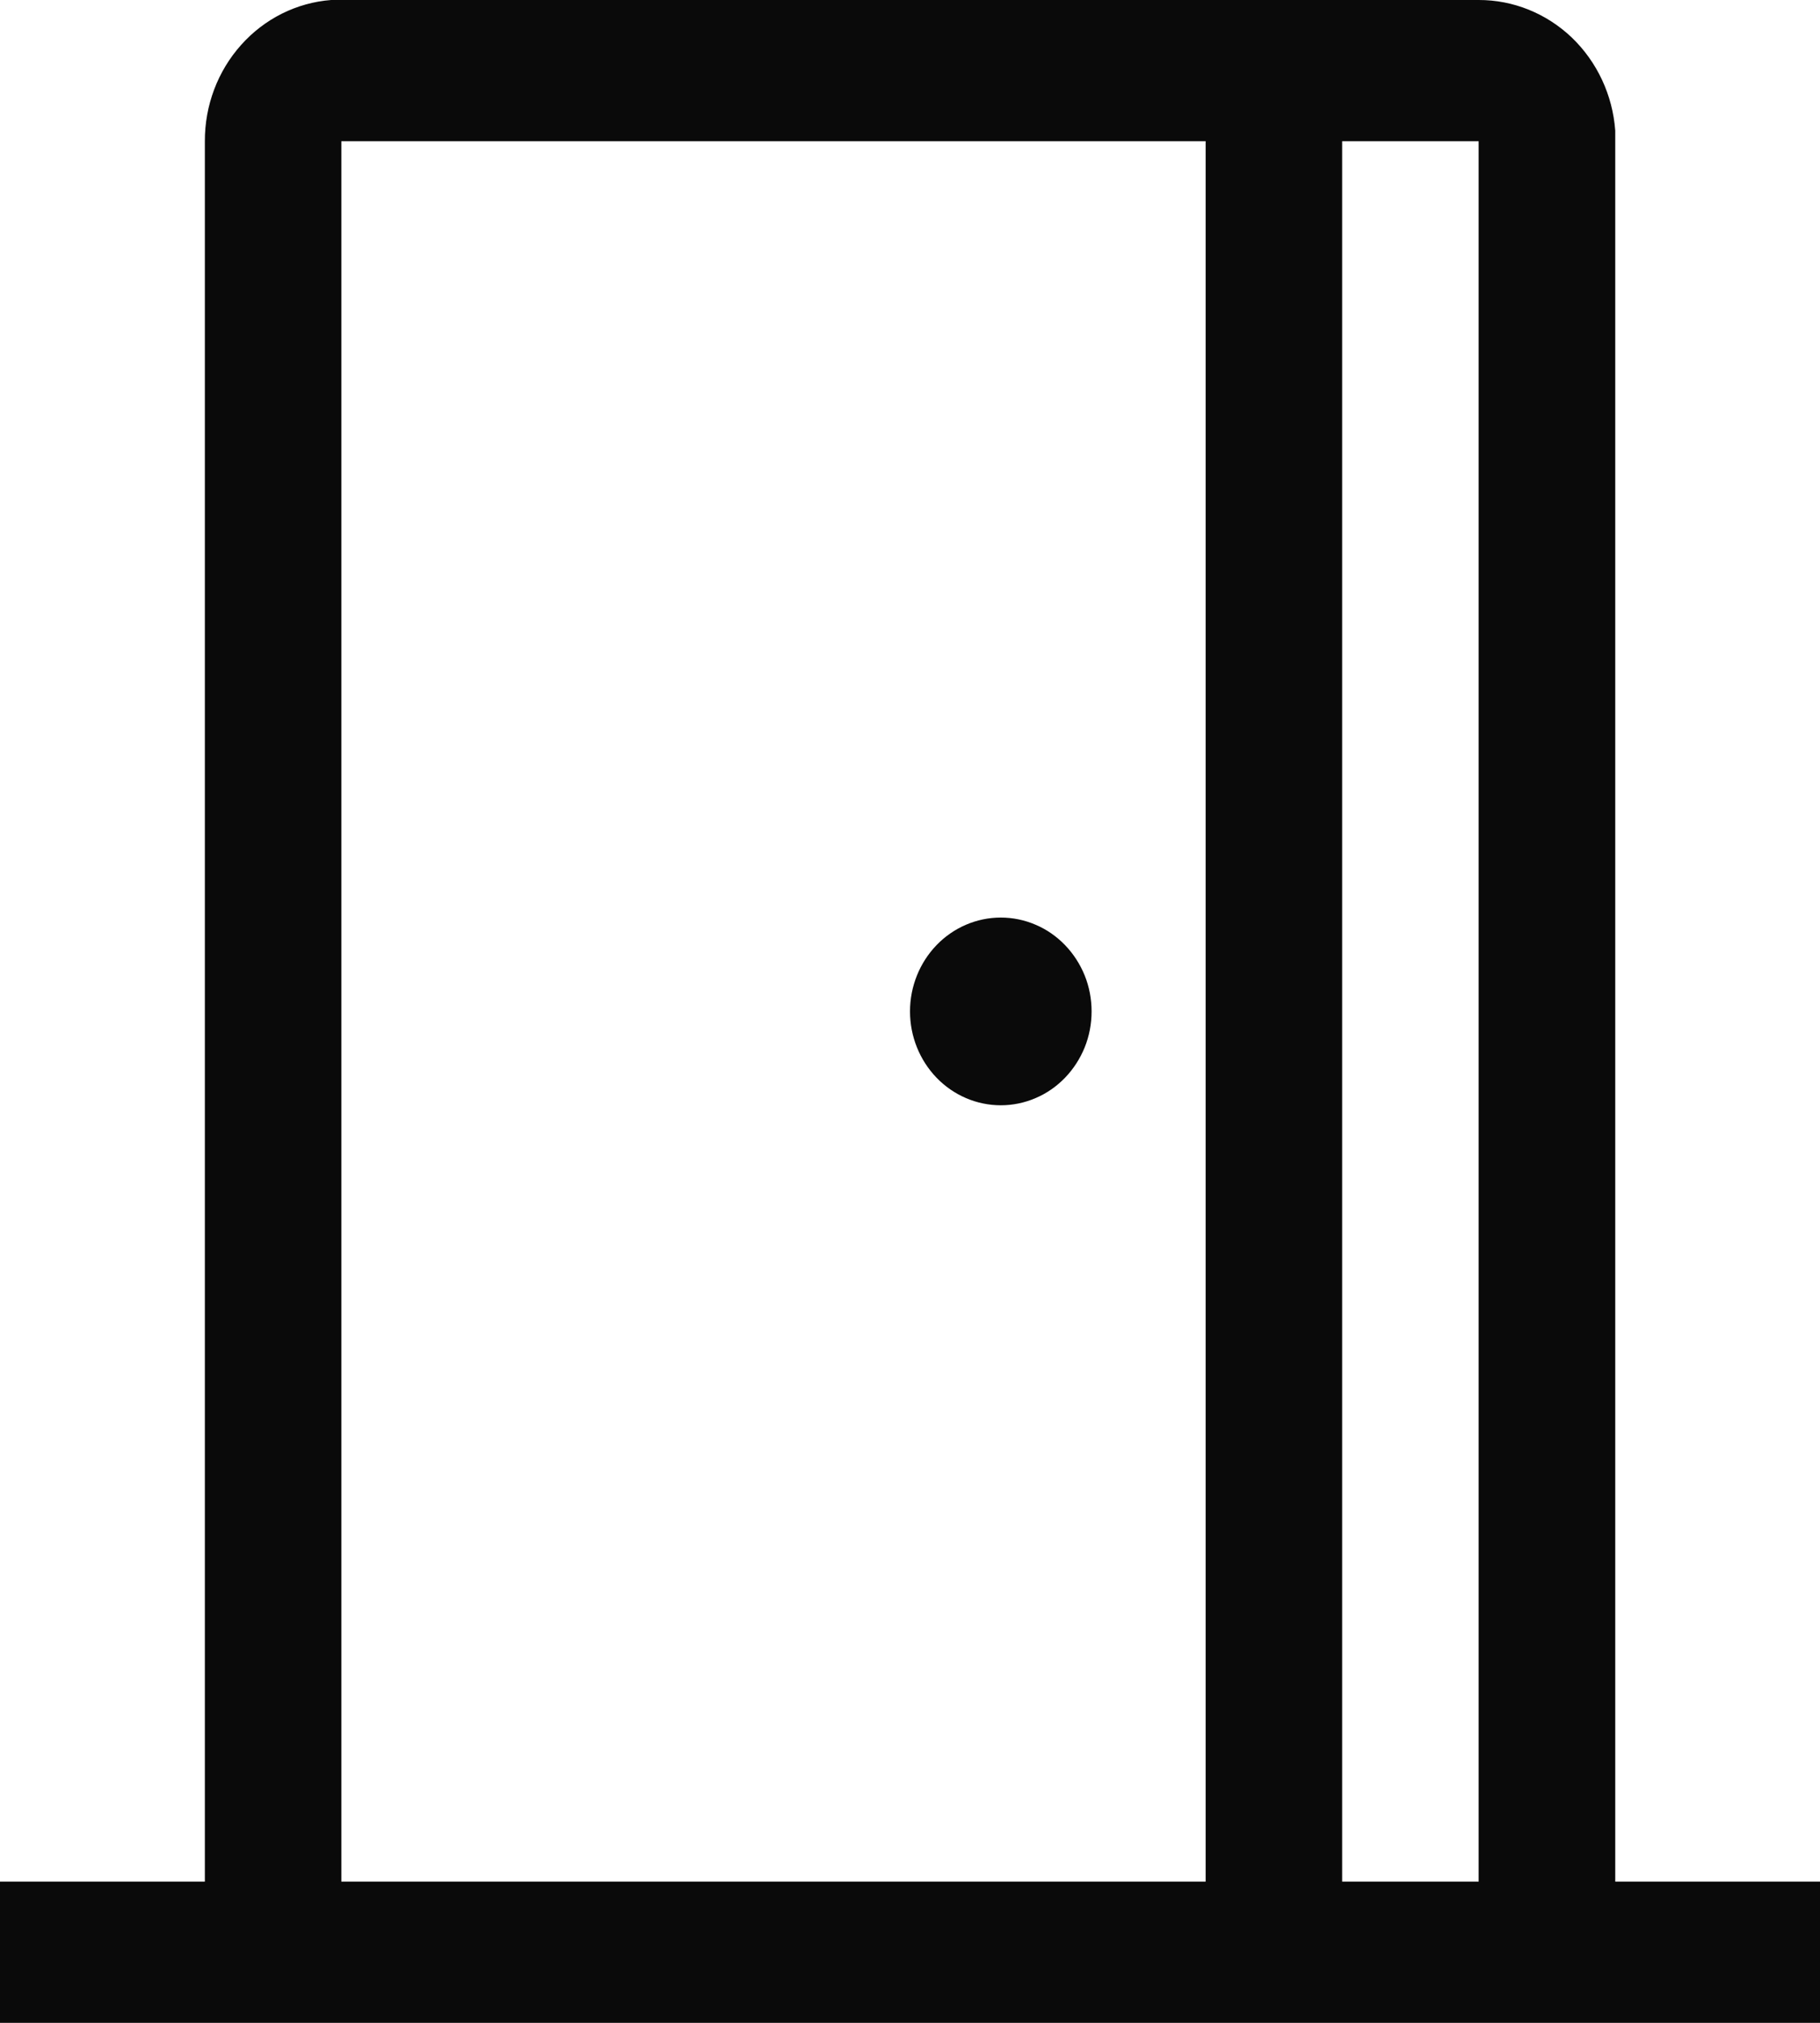 <svg width="18" height="20" viewBox="0 0 18 20" fill="none" xmlns="http://www.w3.org/2000/svg">
    <path d="M14.624 5.54093e-06C14.965 -0.001 15.294 0.132 15.545 0.371C15.795 0.611 15.949 0.939 15.975 1.291V18.604H18V20H0V18.604H2.026V1.396C2.025 1.043 2.153 0.703 2.385 0.444C2.616 0.185 2.934 0.026 3.275 5.54093e-06H3.376H14.624ZM11.924 1.396H3.376V18.604H11.924V1.396ZM14.624 1.396H13.274V18.604H14.624V1.396ZM9.898 9.072C10.016 9.072 10.133 9.096 10.242 9.143C10.351 9.189 10.45 9.258 10.533 9.344C10.616 9.43 10.682 9.532 10.728 9.645C10.773 9.757 10.796 9.878 10.796 10C10.796 10.122 10.773 10.243 10.728 10.355C10.682 10.468 10.616 10.57 10.533 10.656C10.45 10.742 10.351 10.811 10.242 10.857C10.133 10.904 10.016 10.928 9.898 10.928C9.66 10.928 9.431 10.83 9.263 10.656C9.095 10.482 9 10.246 9 10C9 9.754 9.095 9.518 9.263 9.344C9.431 9.17 9.66 9.072 9.898 9.072Z" fill="#0A0A0A"/>
    </svg>
    